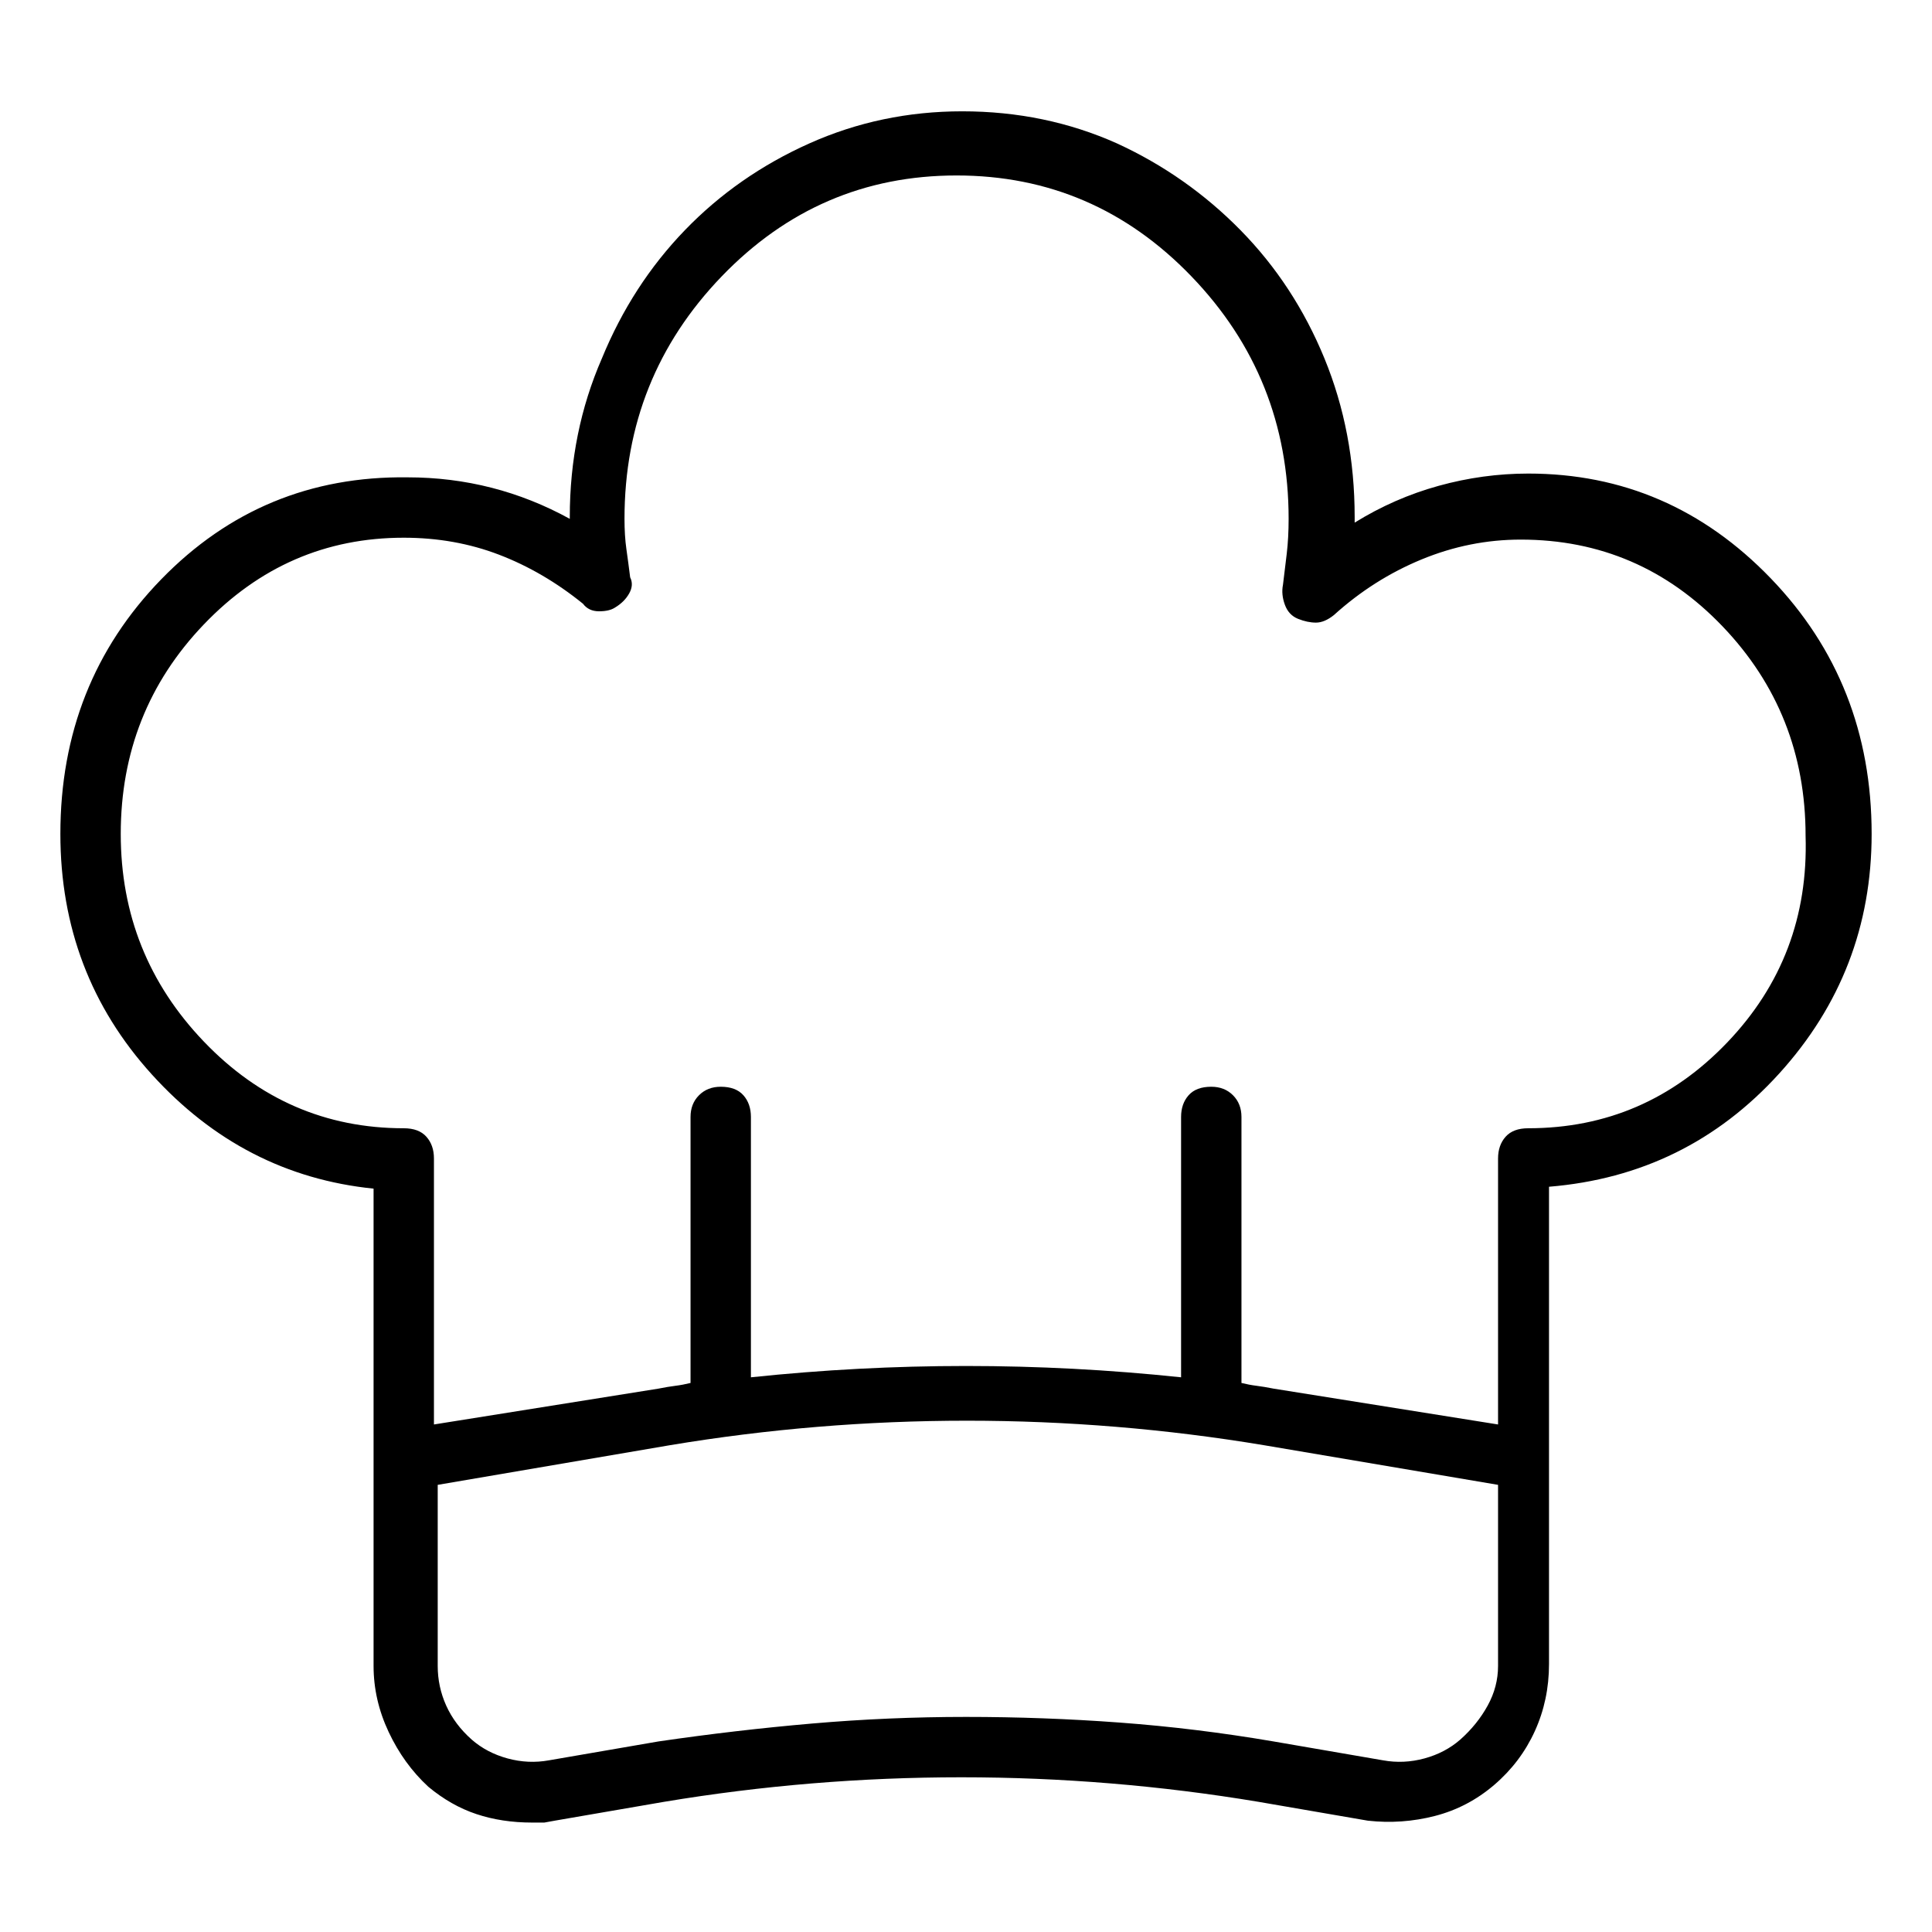 <svg viewBox="0 0 1024 1024" xmlns="http://www.w3.org/2000/svg">
  <path transform="scale(1, -1) translate(0, -960)" fill="currentColor" d="M810 709q-24 0 -47.5 -6.5t-44.5 -19.5v2v1q0 45 -16 84t-44.5 68t-65.5 46q-38 17 -82 17q-43 0 -81 -17t-66 -46t-44 -68q-17 -39 -17 -84v0v-1q-20 11 -41.5 16.5t-44.5 5.5q-77 1 -130.5 -54t-53.5 -135q0 -74 48.5 -127.5t117.5 -60.5v-253q0 -18 8 -35t21 -29 q12 -10 25.5 -14.5t29.5 -4.5h6.5t5.5 1l58 10q78 13 157.5 13t157.5 -13l58 -10q18 -2 35.5 2.5t31.5 16.5t21.5 28.5t7.5 35.5v253q73 6 122 60t49 127q0 80 -53.5 135.5t-128.5 55.5v0zM774 38q-8 -7 -19 -10t-22 -1l-58 10q-41 7 -81.5 10t-81.5 3t-81.5 -3.5 t-81.5 -9.5l-58 -10q-11 -2 -22 1t-19 10q-9 8 -13.5 18t-4.5 21v96l123 21q78 13 157.5 13t157.5 -13l124 -21v-96q0 -11 -5.5 -21t-14.5 -18v0zM810 362q-8 0 -12 -4.5t-4 -11.5v-141l-119 19q-5 1 -9 1.5t-8 1.5v141q0 7 -4.5 11.5t-11.5 4.5q-8 0 -12 -4.5t-4 -11.5 v-138q-57 6 -114 6t-114 -6v138q0 7 -4 11.5t-12 4.5q-7 0 -11.5 -4.5t-4.5 -11.5v-141q-4 -1 -8 -1.5t-9 -1.5l-119 -19v141q0 7 -4 11.5t-12 4.5q-62 0 -106 46t-44 110q0 65 44 111t106 46q27 0 50.5 -9t44.5 -26q3 -4 8.5 -4t8.5 2q5 3 7.5 7.5t0.5 8.5q-1 8 -2 15 t-1 16q0 75 51.5 128.5t124.5 53.5t124.5 -53.5t51.5 -128.5q0 -10 -1 -18.5t-2 -16.5q-1 -5 1 -10.5t7 -7.5t9.5 -2t9.5 4q21 19 46.5 29.5t52.5 10.5q63 0 107 -46t44 -111q2 -64 -41.5 -109.5t-105.5 -45.5v0z" />
</svg>